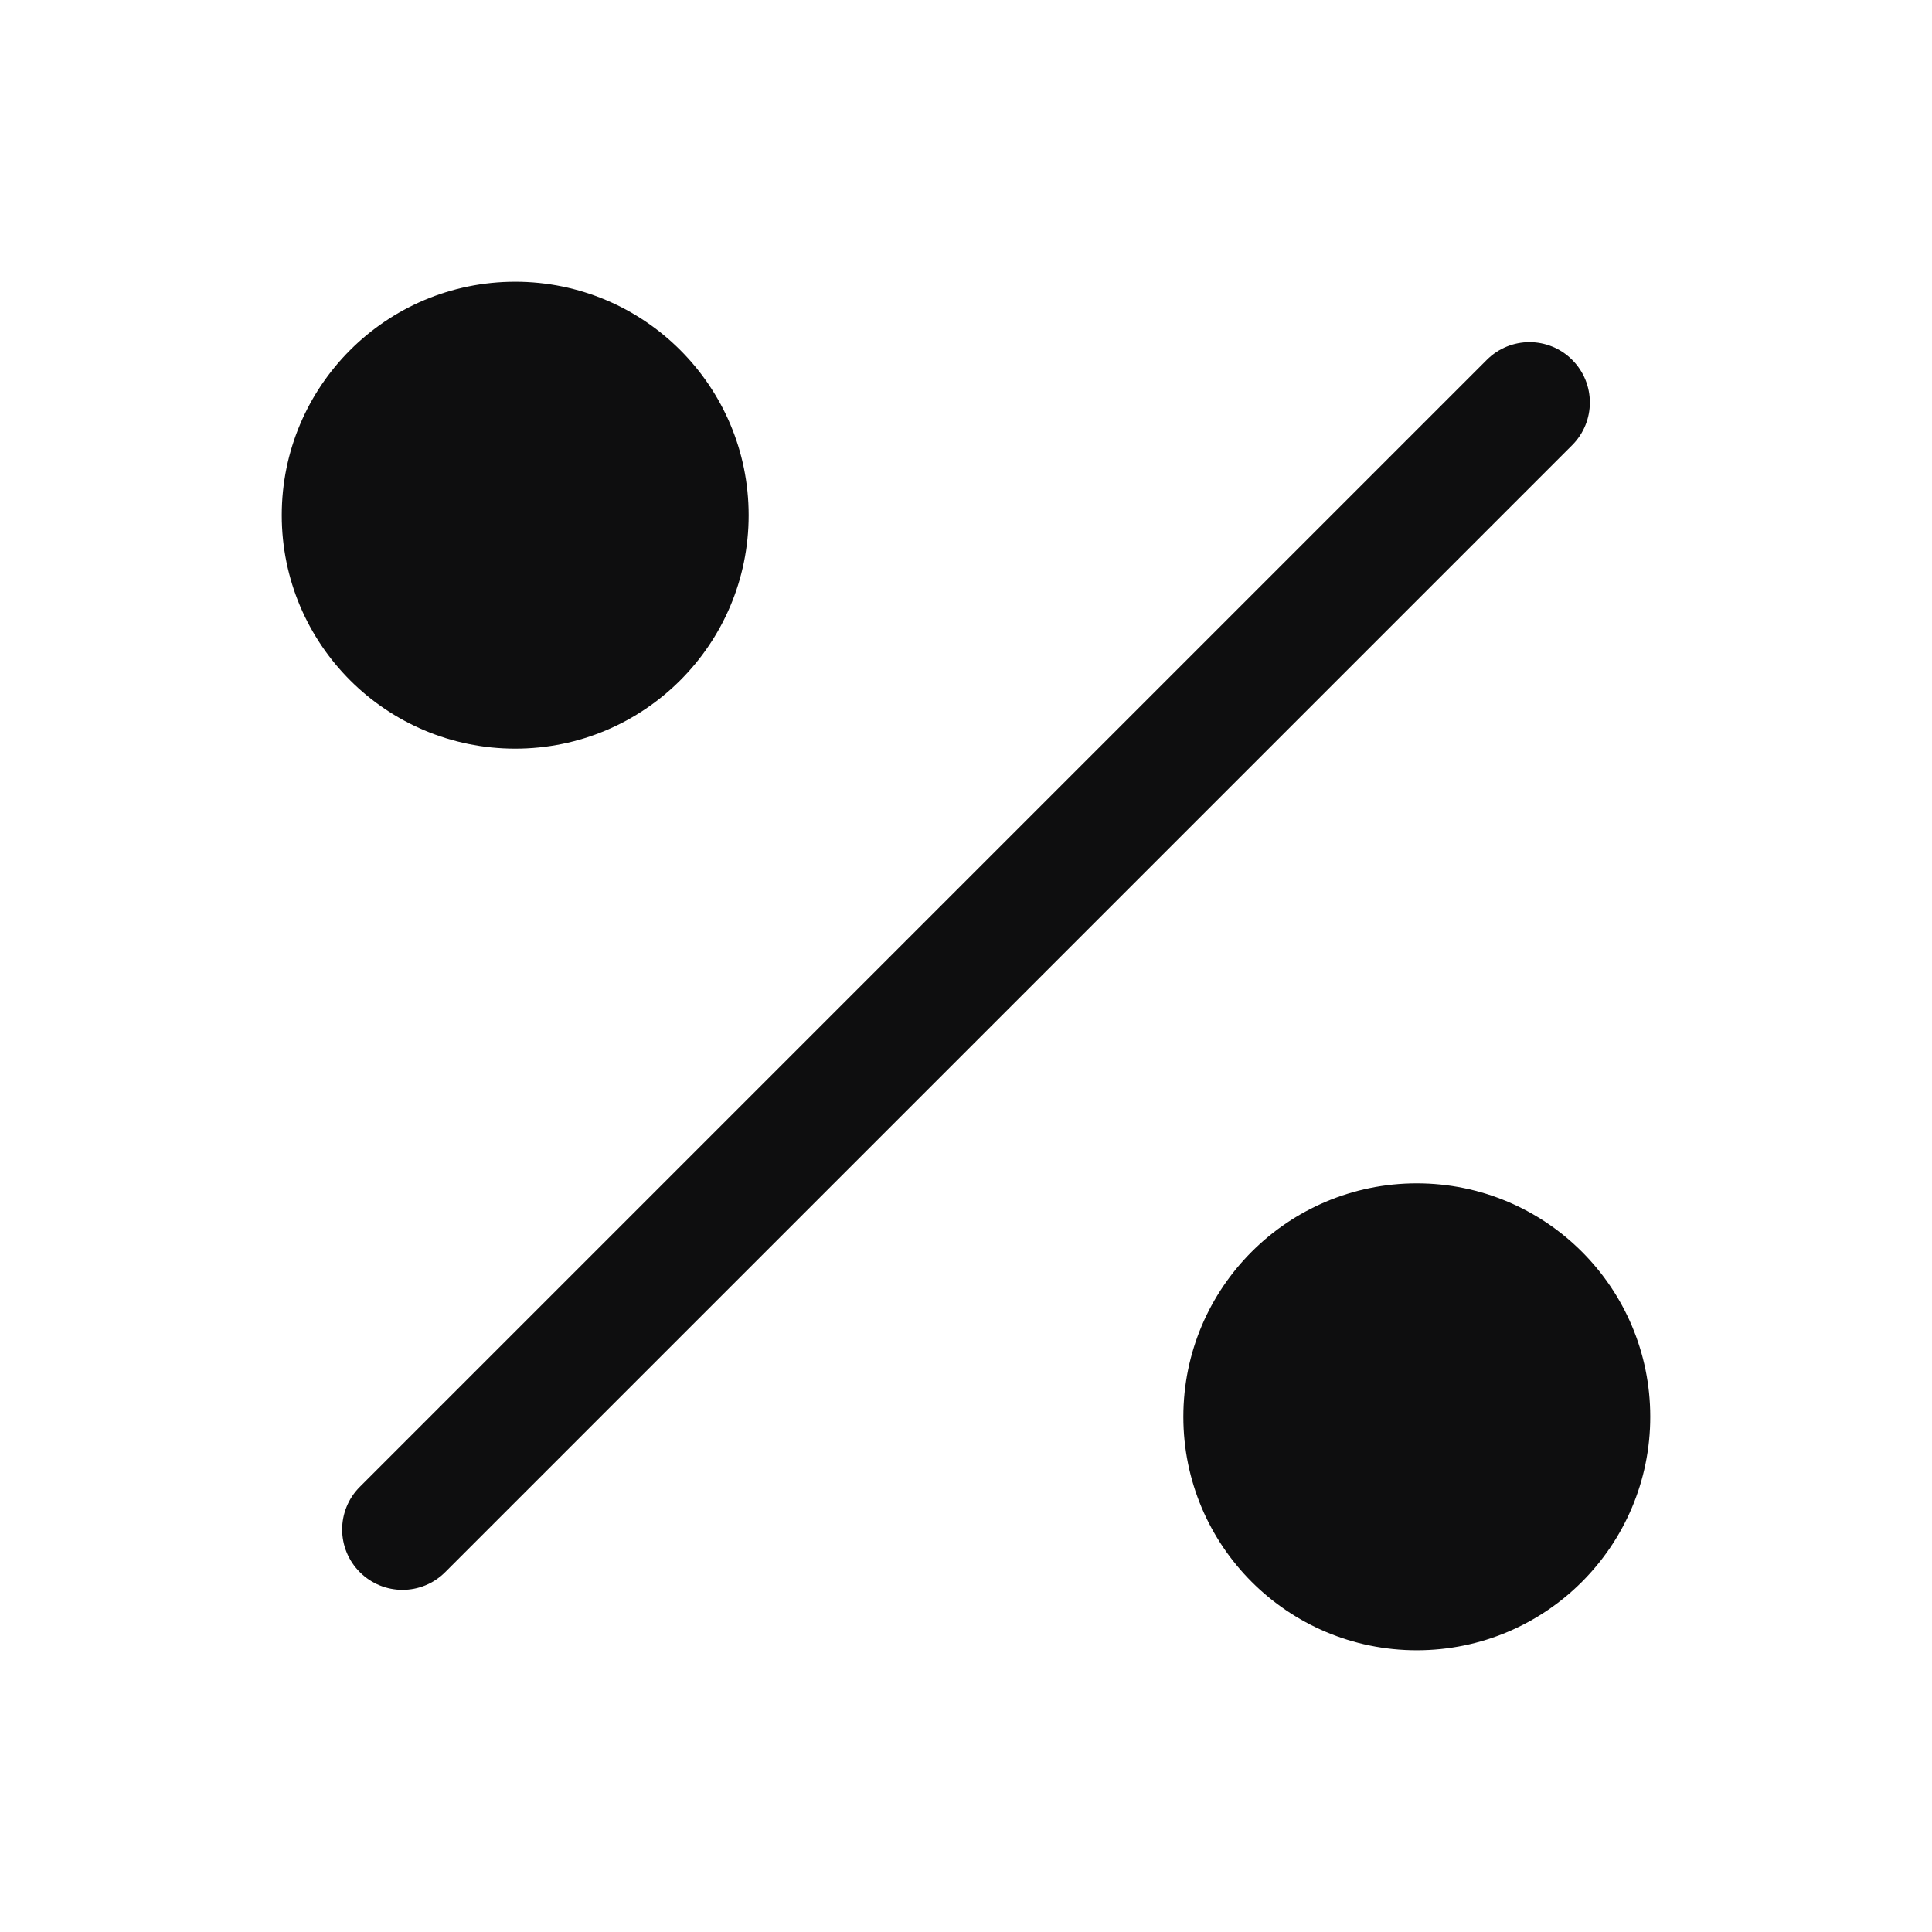 <svg width="24" height="24" viewBox="0 0 24 24" fill="none" xmlns="http://www.w3.org/2000/svg">
<mask id="path-1-outside-1_1131_435" maskUnits="userSpaceOnUse" x="3" y="3" width="18" height="18" fill="black">
<rect fill="white" x="3" y="3" width="18" height="18"/>
<path d="M7.8 6.4C7.8 7.173 7.173 7.8 6.4 7.8C5.627 7.8 5 7.173 5 6.4C5 5.627 5.627 5 6.4 5C7.173 5 7.8 5.627 7.8 6.4Z"/>
<path d="M19 17.6C19 18.373 18.373 19 17.6 19C16.827 19 16.2 18.373 16.2 17.6C16.2 16.827 16.827 16.2 17.6 16.2C18.373 16.2 19 16.827 19 17.6Z"/>
</mask>
<path d="M4.47 18.47C4.177 18.763 4.177 19.237 4.47 19.53C4.763 19.823 5.237 19.823 5.53 19.53L4.47 18.47ZM19.53 5.53C19.823 5.237 19.823 4.763 19.53 4.47C19.237 4.177 18.763 4.177 18.47 4.47L19.53 5.53ZM5.875 5.125C5.46 5.125 5.125 5.461 5.125 5.875C5.125 6.289 5.46 6.625 5.875 6.625V5.125ZM6.925 6.625C7.339 6.625 7.675 6.289 7.675 5.875C7.675 5.461 7.339 5.125 6.925 5.125V6.625ZM5.875 6.175C5.46 6.175 5.125 6.511 5.125 6.925C5.125 7.339 5.46 7.675 5.875 7.675V6.175ZM6.925 7.675C7.339 7.675 7.675 7.339 7.675 6.925C7.675 6.511 7.339 6.175 6.925 6.175V7.675ZM17.075 16.325C16.66 16.325 16.325 16.661 16.325 17.075C16.325 17.489 16.66 17.825 17.075 17.825V16.325ZM18.125 17.825C18.539 17.825 18.875 17.489 18.875 17.075C18.875 16.661 18.539 16.325 18.125 16.325V17.825ZM17.075 17.375C16.66 17.375 16.325 17.711 16.325 18.125C16.325 18.539 16.66 18.875 17.075 18.875V17.375ZM18.125 18.875C18.539 18.875 18.875 18.539 18.875 18.125C18.875 17.711 18.539 17.375 18.125 17.375V18.875ZM5.53 19.53L19.53 5.53L18.47 4.47L4.47 18.47L5.53 19.53ZM5.875 6.625H6.925V5.125H5.875V6.625ZM5.875 7.675H6.925V6.175H5.875V7.675ZM17.075 17.825H18.125V16.325H17.075V17.825ZM17.075 18.875H18.125V17.375H17.075V18.875ZM6.3 6.4C6.3 6.345 6.345 6.3 6.4 6.3V9.3C8.002 9.3 9.3 8.002 9.3 6.4H6.3ZM6.4 6.3C6.455 6.3 6.5 6.345 6.5 6.4H3.5C3.5 8.002 4.798 9.3 6.4 9.3V6.3ZM6.5 6.4C6.5 6.455 6.455 6.5 6.4 6.5V3.5C4.798 3.5 3.5 4.798 3.5 6.4H6.5ZM6.4 6.5C6.345 6.5 6.3 6.455 6.3 6.4H9.3C9.3 4.798 8.002 3.5 6.4 3.5V6.5ZM17.5 17.6C17.5 17.545 17.545 17.5 17.6 17.5V20.5C19.202 20.5 20.5 19.202 20.5 17.6H17.5ZM17.6 17.5C17.655 17.5 17.7 17.545 17.7 17.6H14.7C14.7 19.202 15.998 20.5 17.6 20.5V17.5ZM17.7 17.6C17.7 17.655 17.655 17.7 17.6 17.7V14.7C15.998 14.7 14.7 15.998 14.7 17.6H17.7ZM17.6 17.7C17.545 17.7 17.5 17.655 17.5 17.6H20.5C20.5 15.998 19.202 14.7 17.6 14.7V17.7Z" fill="#0E0E0F" mask="url(#path-1-outside-1_1131_435)"/>
</svg>
